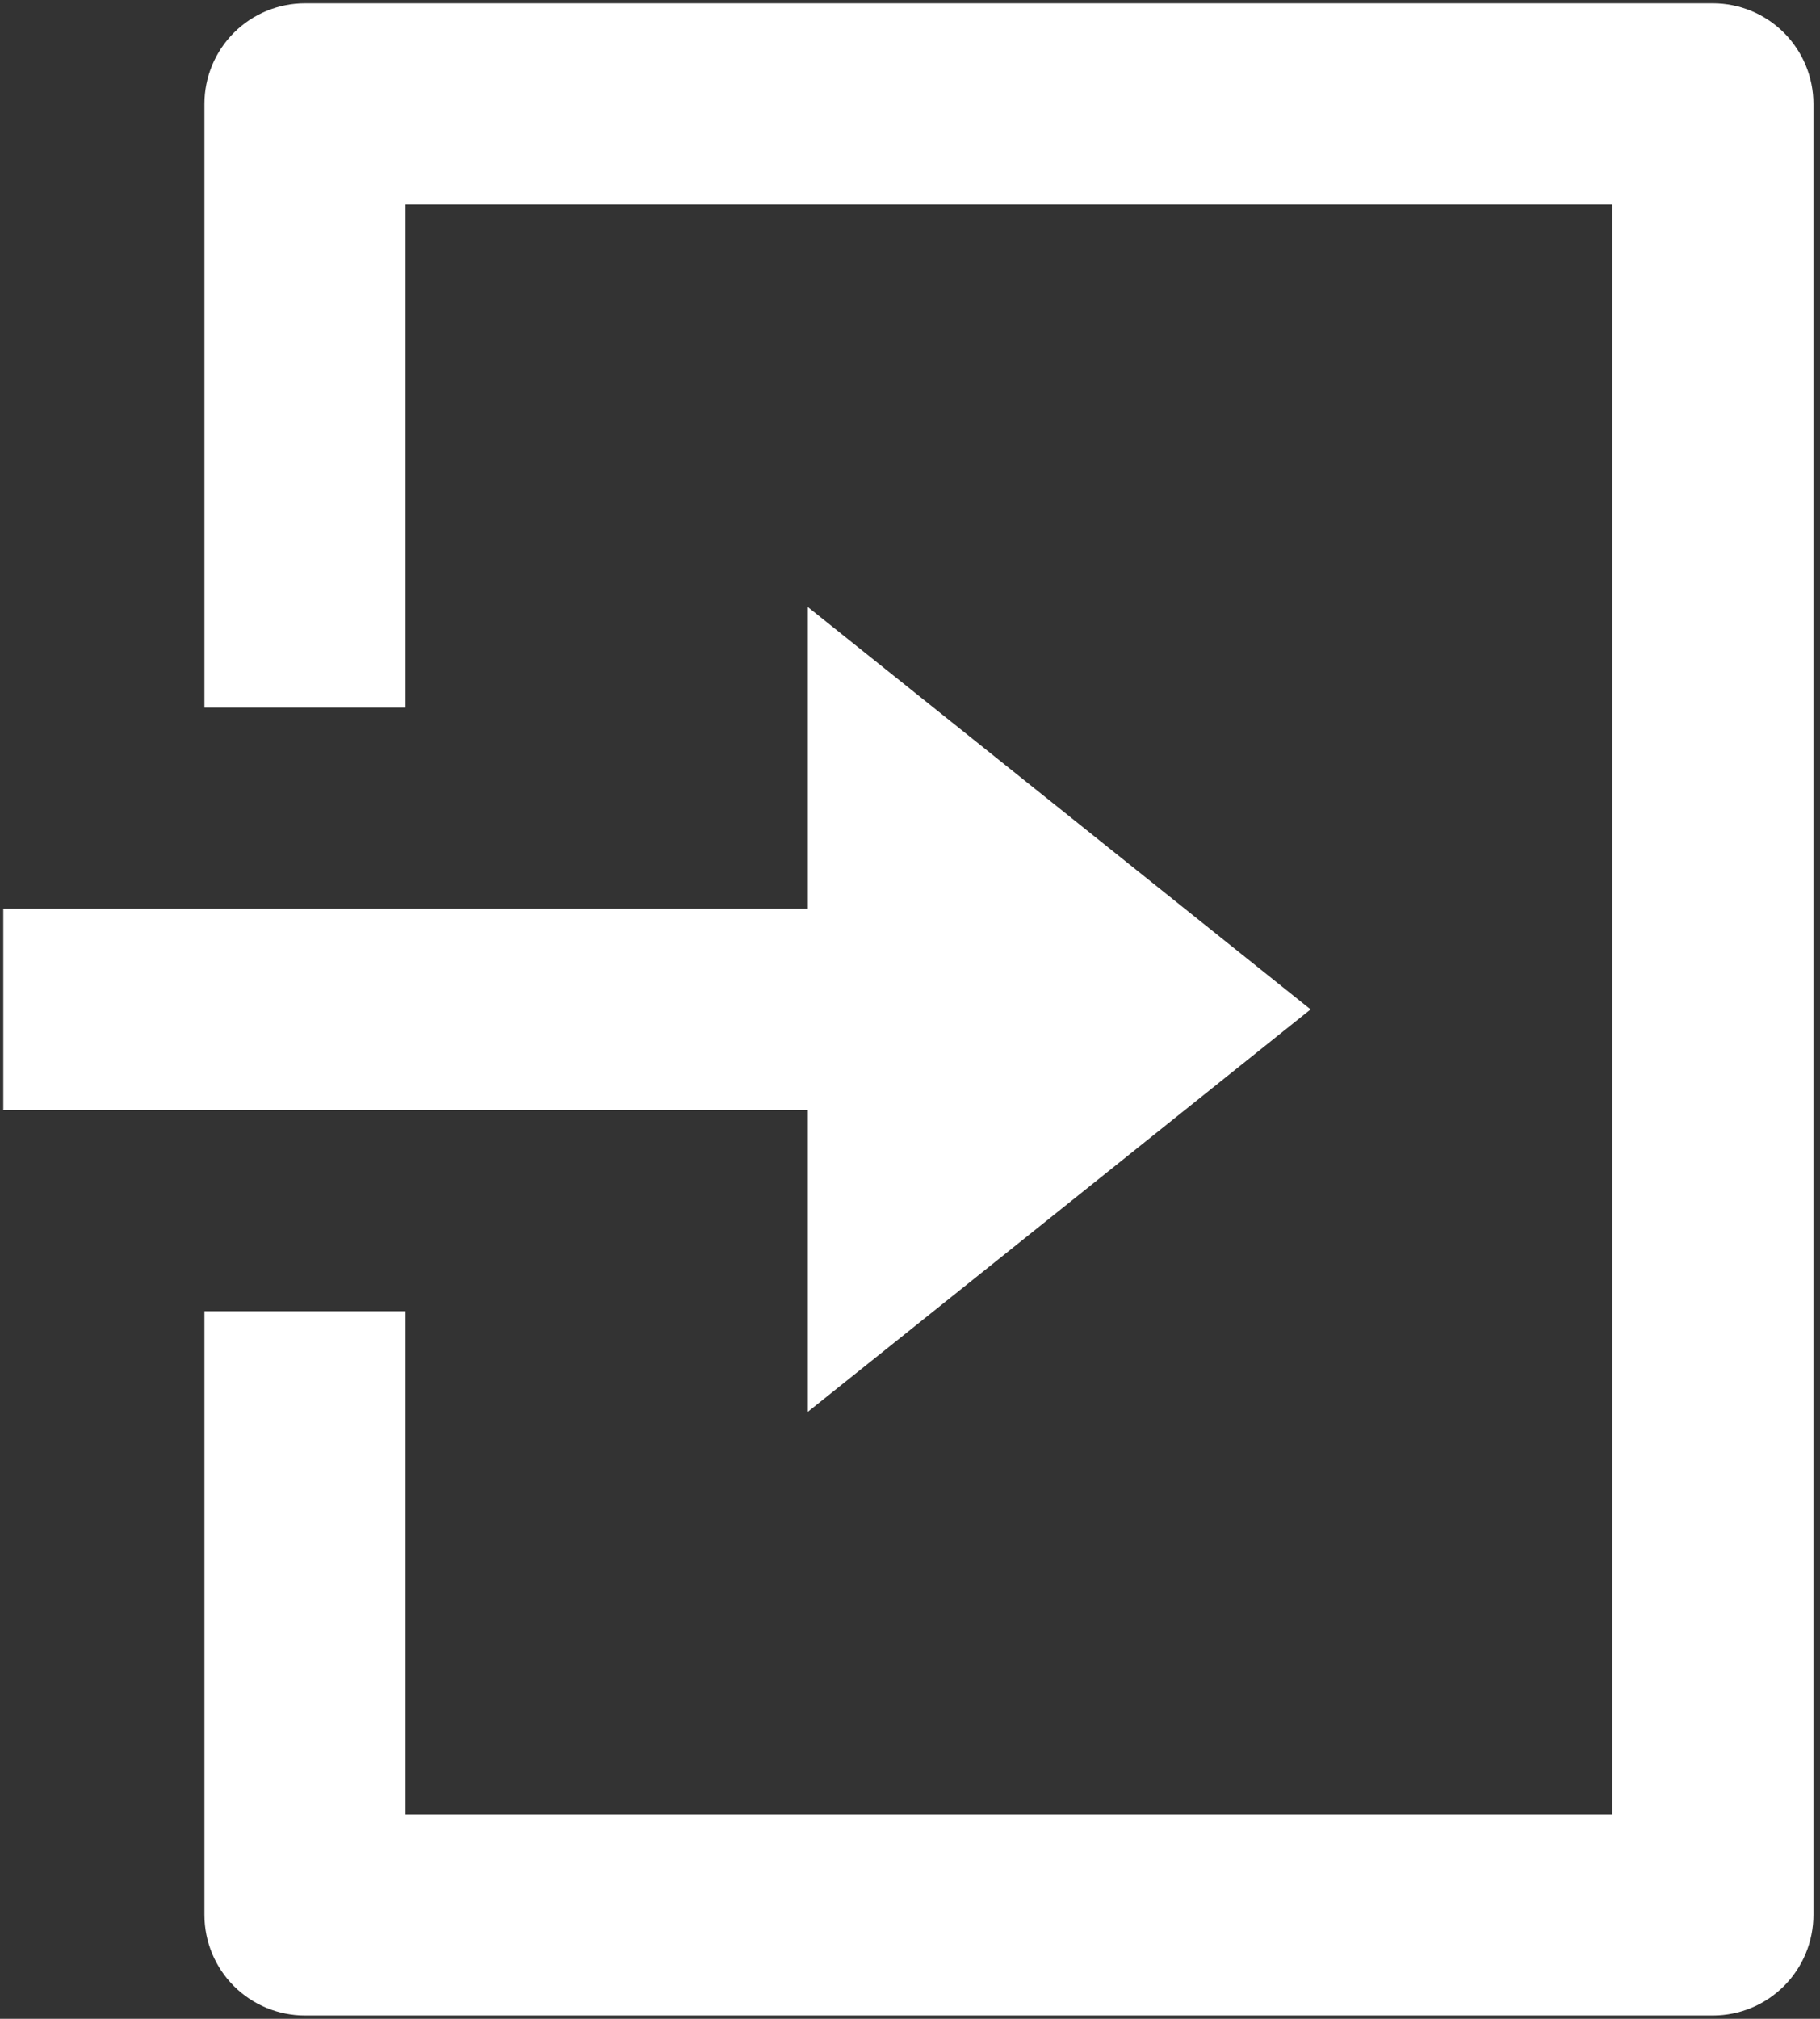 <svg width="138" height="153" viewBox="0 0 138 153" fill="none" xmlns="http://www.w3.org/2000/svg">
<rect x="0" y="0" width="138" height="153" fill="#333333" stroke="none"/>
<path d="M15.5 99.375H30.75V137.5H122.25V15.5H30.75V53.625H15.5V7.875C15.5 5.853 16.303 3.913 17.733 2.483C19.163 1.053 21.103 0.25 23.125 0.25H129.875C131.897 0.25 133.837 1.053 135.267 2.483C136.697 3.913 137.5 5.853 137.5 7.875V145.125C137.5 147.147 136.697 149.087 135.267 150.517C133.837 151.947 131.897 152.75 129.875 152.75H23.125C21.103 152.75 19.163 151.947 17.733 150.517C16.303 149.087 15.5 147.147 15.5 145.125V99.375ZM61.25 68.875V46L99.375 76.5L61.25 107V84.125H0.25V68.875H61.25Z" fill="white"/>
</svg>
